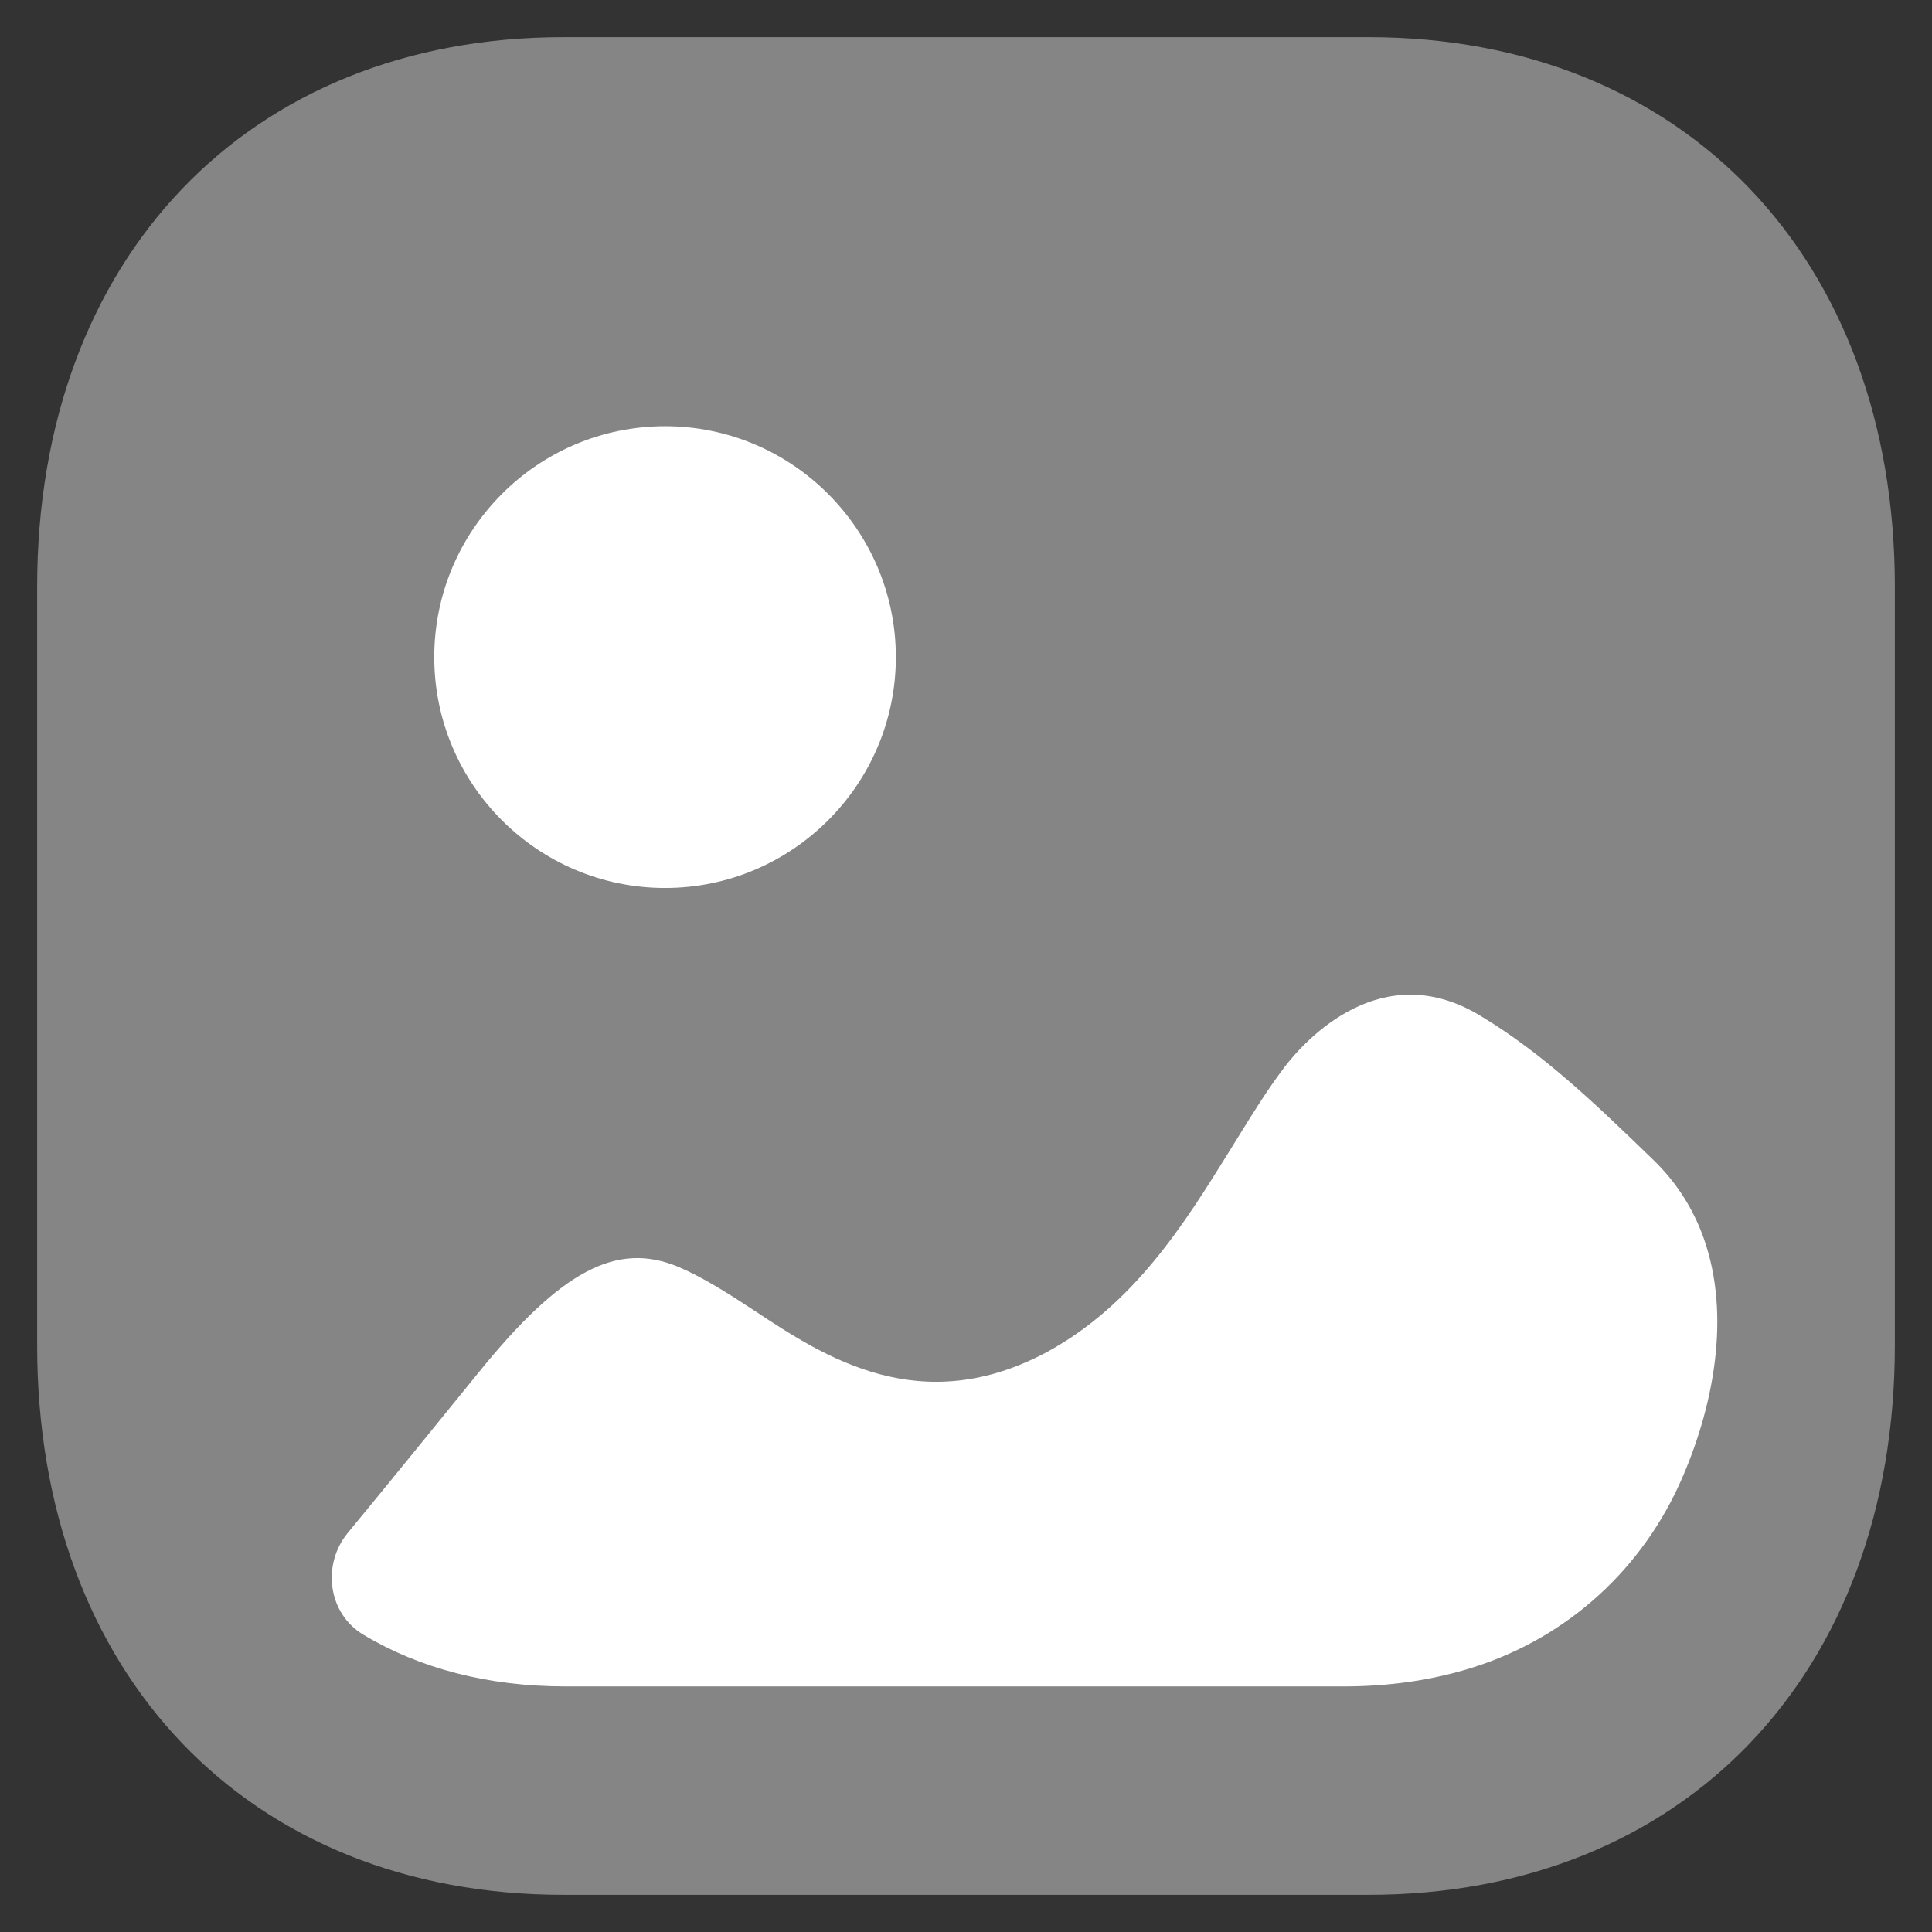 <svg width="26" height="26" viewBox="0 0 26 26" fill="none" xmlns="http://www.w3.org/2000/svg">
<rect x="0" y="0" width="26" height="26" fill="#333333" stroke="none"/>
<path opacity="0.4" d="M18.416 25.5H7.583C3.346 25.5 0.5 22.529 0.5 18.105V7.896C0.5 3.473 3.346 0.5 7.583 0.5H18.417C22.654 0.5 25.5 3.473 25.5 7.896V18.105C25.5 22.529 22.654 25.5 18.416 25.5" fill="white"/>
<path fill-rule="evenodd" clip-rule="evenodd" d="M12.056 8.844C12.056 10.556 10.662 11.95 8.95 11.95C7.236 11.95 5.844 10.556 5.844 8.844C5.844 7.131 7.236 5.736 8.95 5.736C10.662 5.736 12.056 7.131 12.056 8.844ZM22.25 15.61C22.542 15.892 22.75 16.215 22.888 16.558C23.304 17.598 23.088 18.848 22.643 19.878C22.116 21.105 21.105 22.031 19.833 22.436C19.268 22.617 18.675 22.695 18.084 22.695H7.608C6.566 22.695 5.643 22.452 4.887 21.997C4.413 21.712 4.329 21.056 4.681 20.628C5.268 19.916 5.848 19.201 6.433 18.48C7.548 17.1 8.299 16.7 9.134 17.051C9.473 17.196 9.813 17.415 10.163 17.645C11.095 18.262 12.392 19.11 14.099 18.19C15.266 17.551 15.944 16.459 16.534 15.509L16.546 15.49C16.585 15.426 16.625 15.362 16.664 15.299C16.864 14.975 17.062 14.656 17.285 14.362C17.563 13.998 18.593 12.861 19.924 13.671C20.773 14.181 21.487 14.871 22.25 15.61Z" fill="white"/>
</svg>
